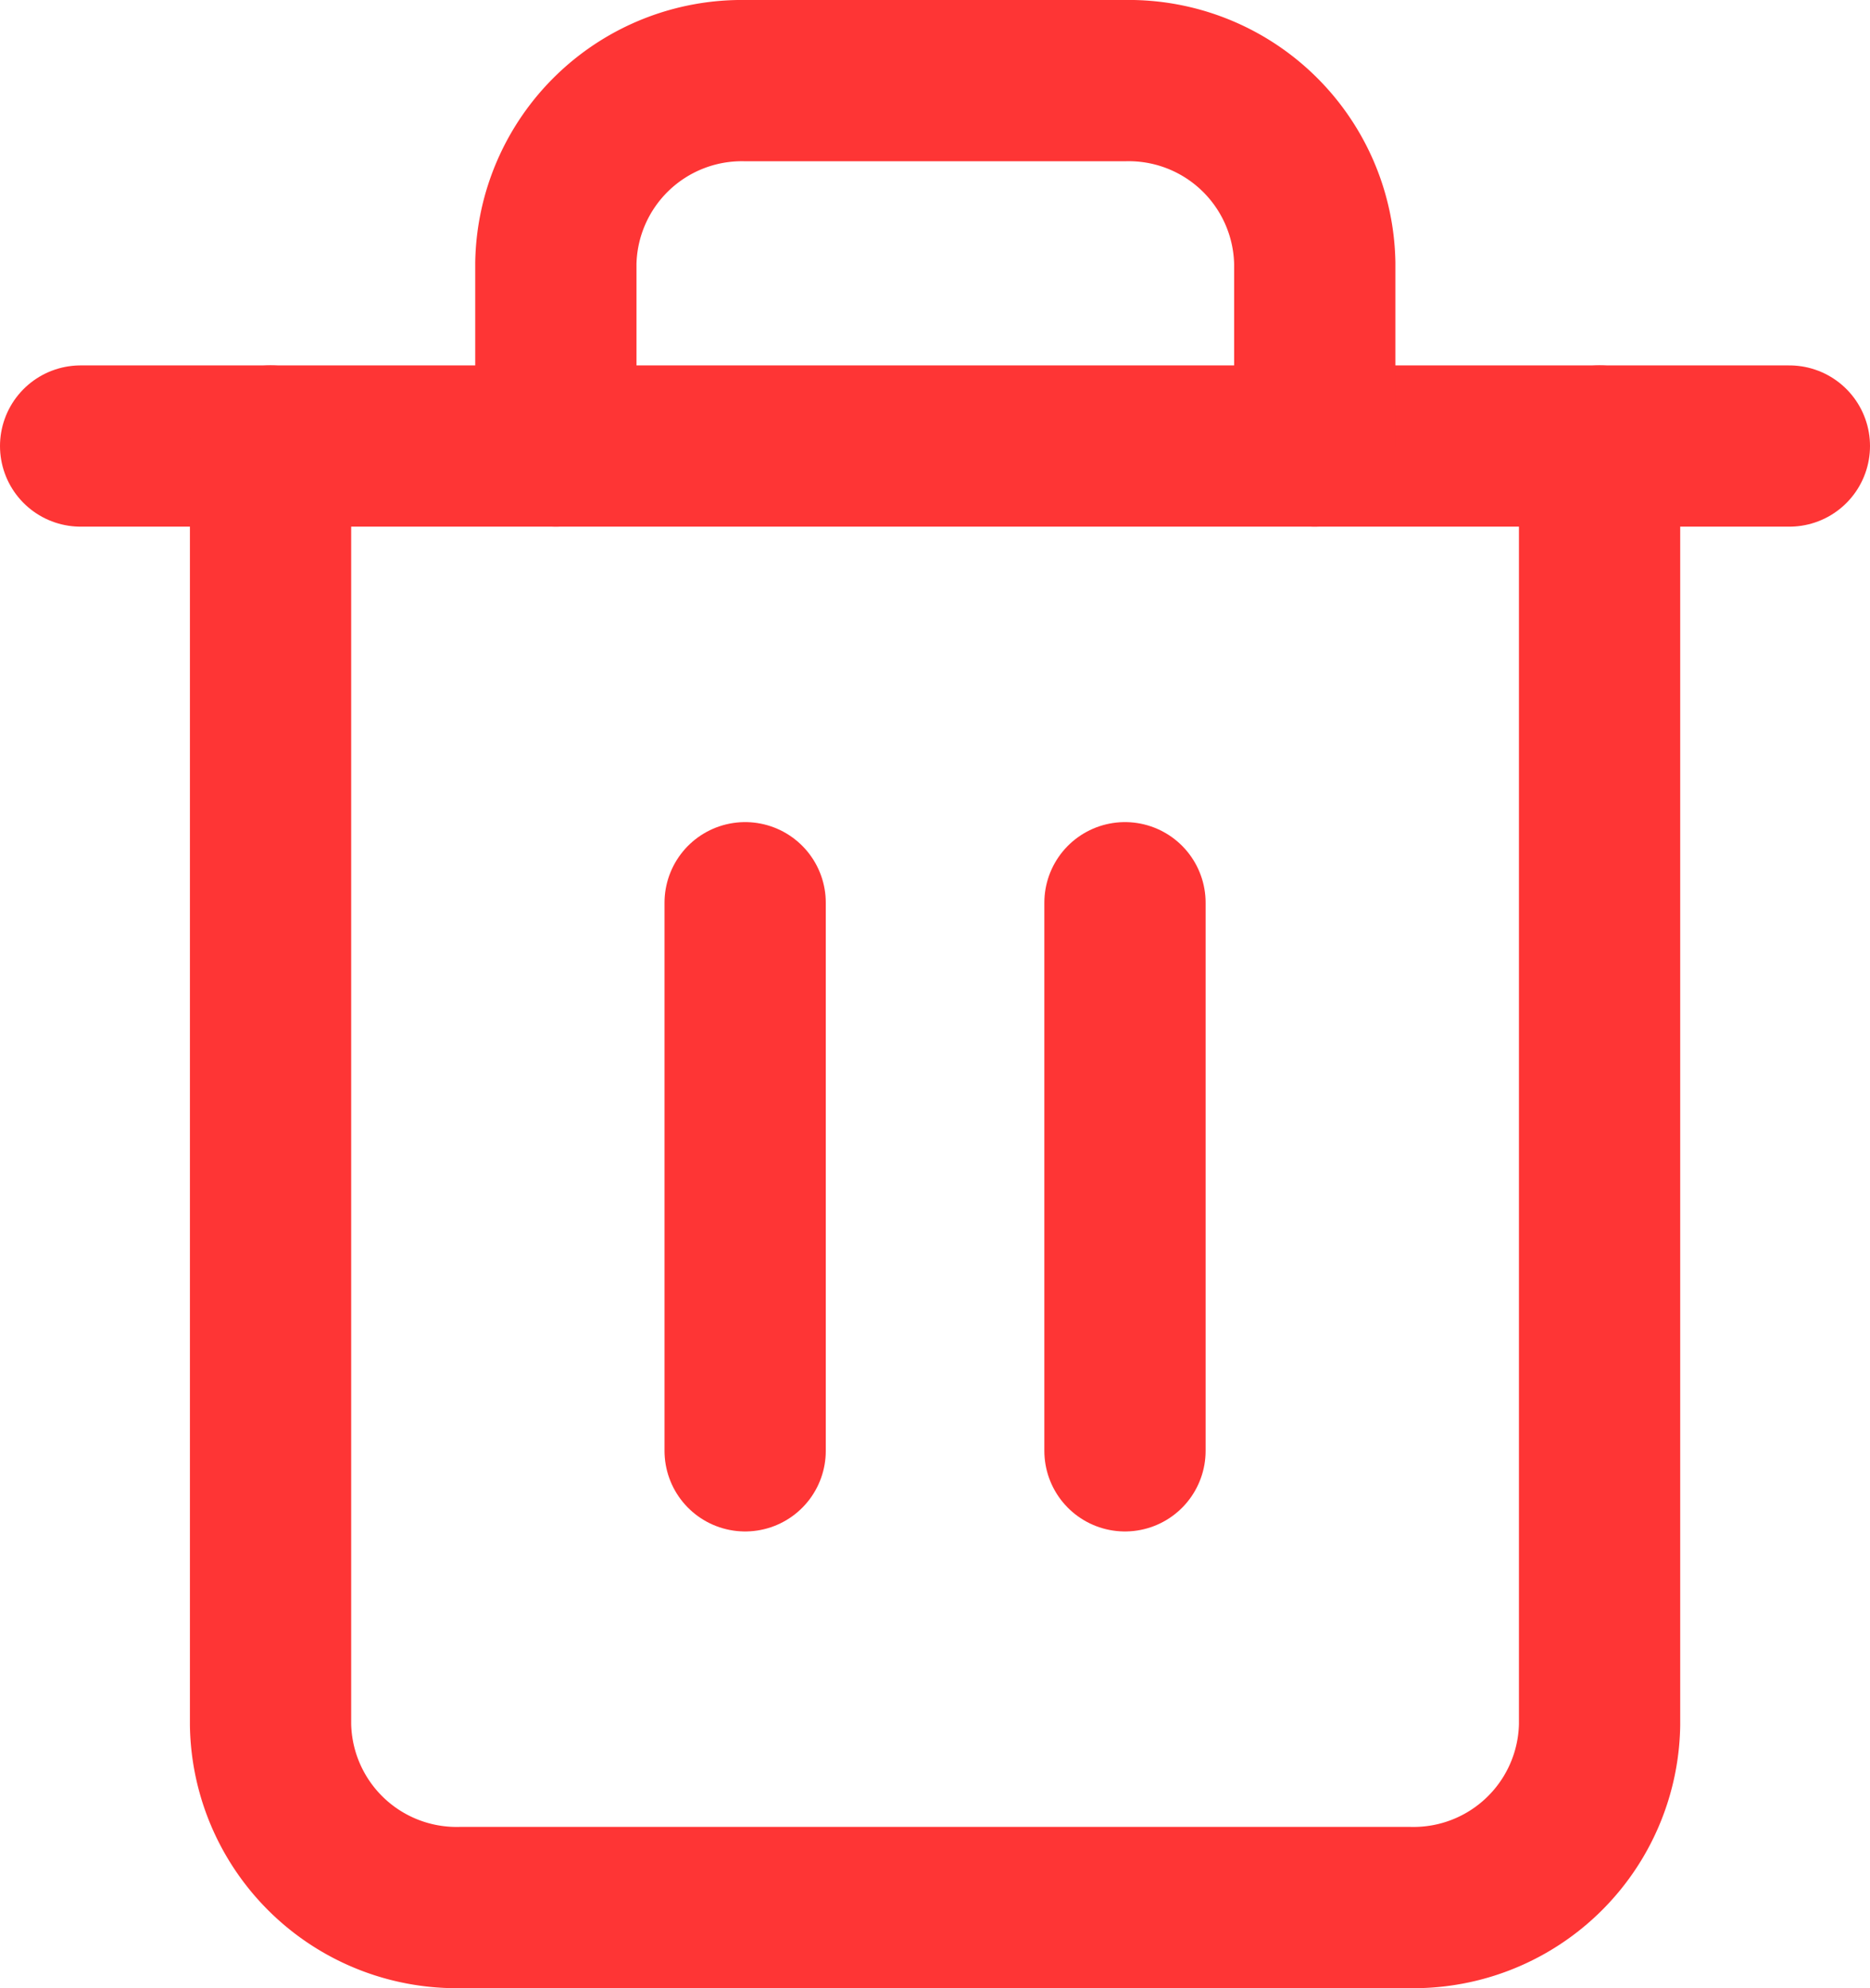 <svg xmlns="http://www.w3.org/2000/svg" width="15.075" height="16.029" viewBox="0 0 15.075 16.029">
  <g id="Icon_feather-trash-2" data-name="Icon feather-trash-2" transform="translate(0.65 0.65)">
    <path id="Path_9743" data-name="Path 9743" d="M4.5,9H18.275" transform="translate(-4.5 -6.054)" fill="none" stroke="#fe3535" stroke-linecap="round" stroke-linejoin="round" stroke-width="1.3"/>
    <path id="Path_9744" data-name="Path 9744" d="M18.214,5.946v10.31a1.5,1.5,0,0,1-1.531,1.473H9.031A1.5,1.5,0,0,1,7.5,16.256V5.946m2.3,0V4.473A1.5,1.5,0,0,1,11.326,3h3.061a1.5,1.5,0,0,1,1.531,1.473V5.946" transform="translate(-5.969 -3)" fill="none" stroke="#fe3535" stroke-linecap="round" stroke-linejoin="round" stroke-width="1.3"/>
    <path id="Path_9745" data-name="Path 9745" d="M15,16.5v4.419" transform="translate(-9.643 -9.872)" fill="none" stroke="#fe3535" stroke-linecap="round" stroke-linejoin="round" stroke-width="1.3"/>
    <path id="Path_9746" data-name="Path 9746" d="M21,16.5v4.419" transform="translate(-12.581 -9.872)" fill="none" stroke="#fe3535" stroke-linecap="round" stroke-linejoin="round" stroke-width="1.3"/>
  </g>
</svg>
